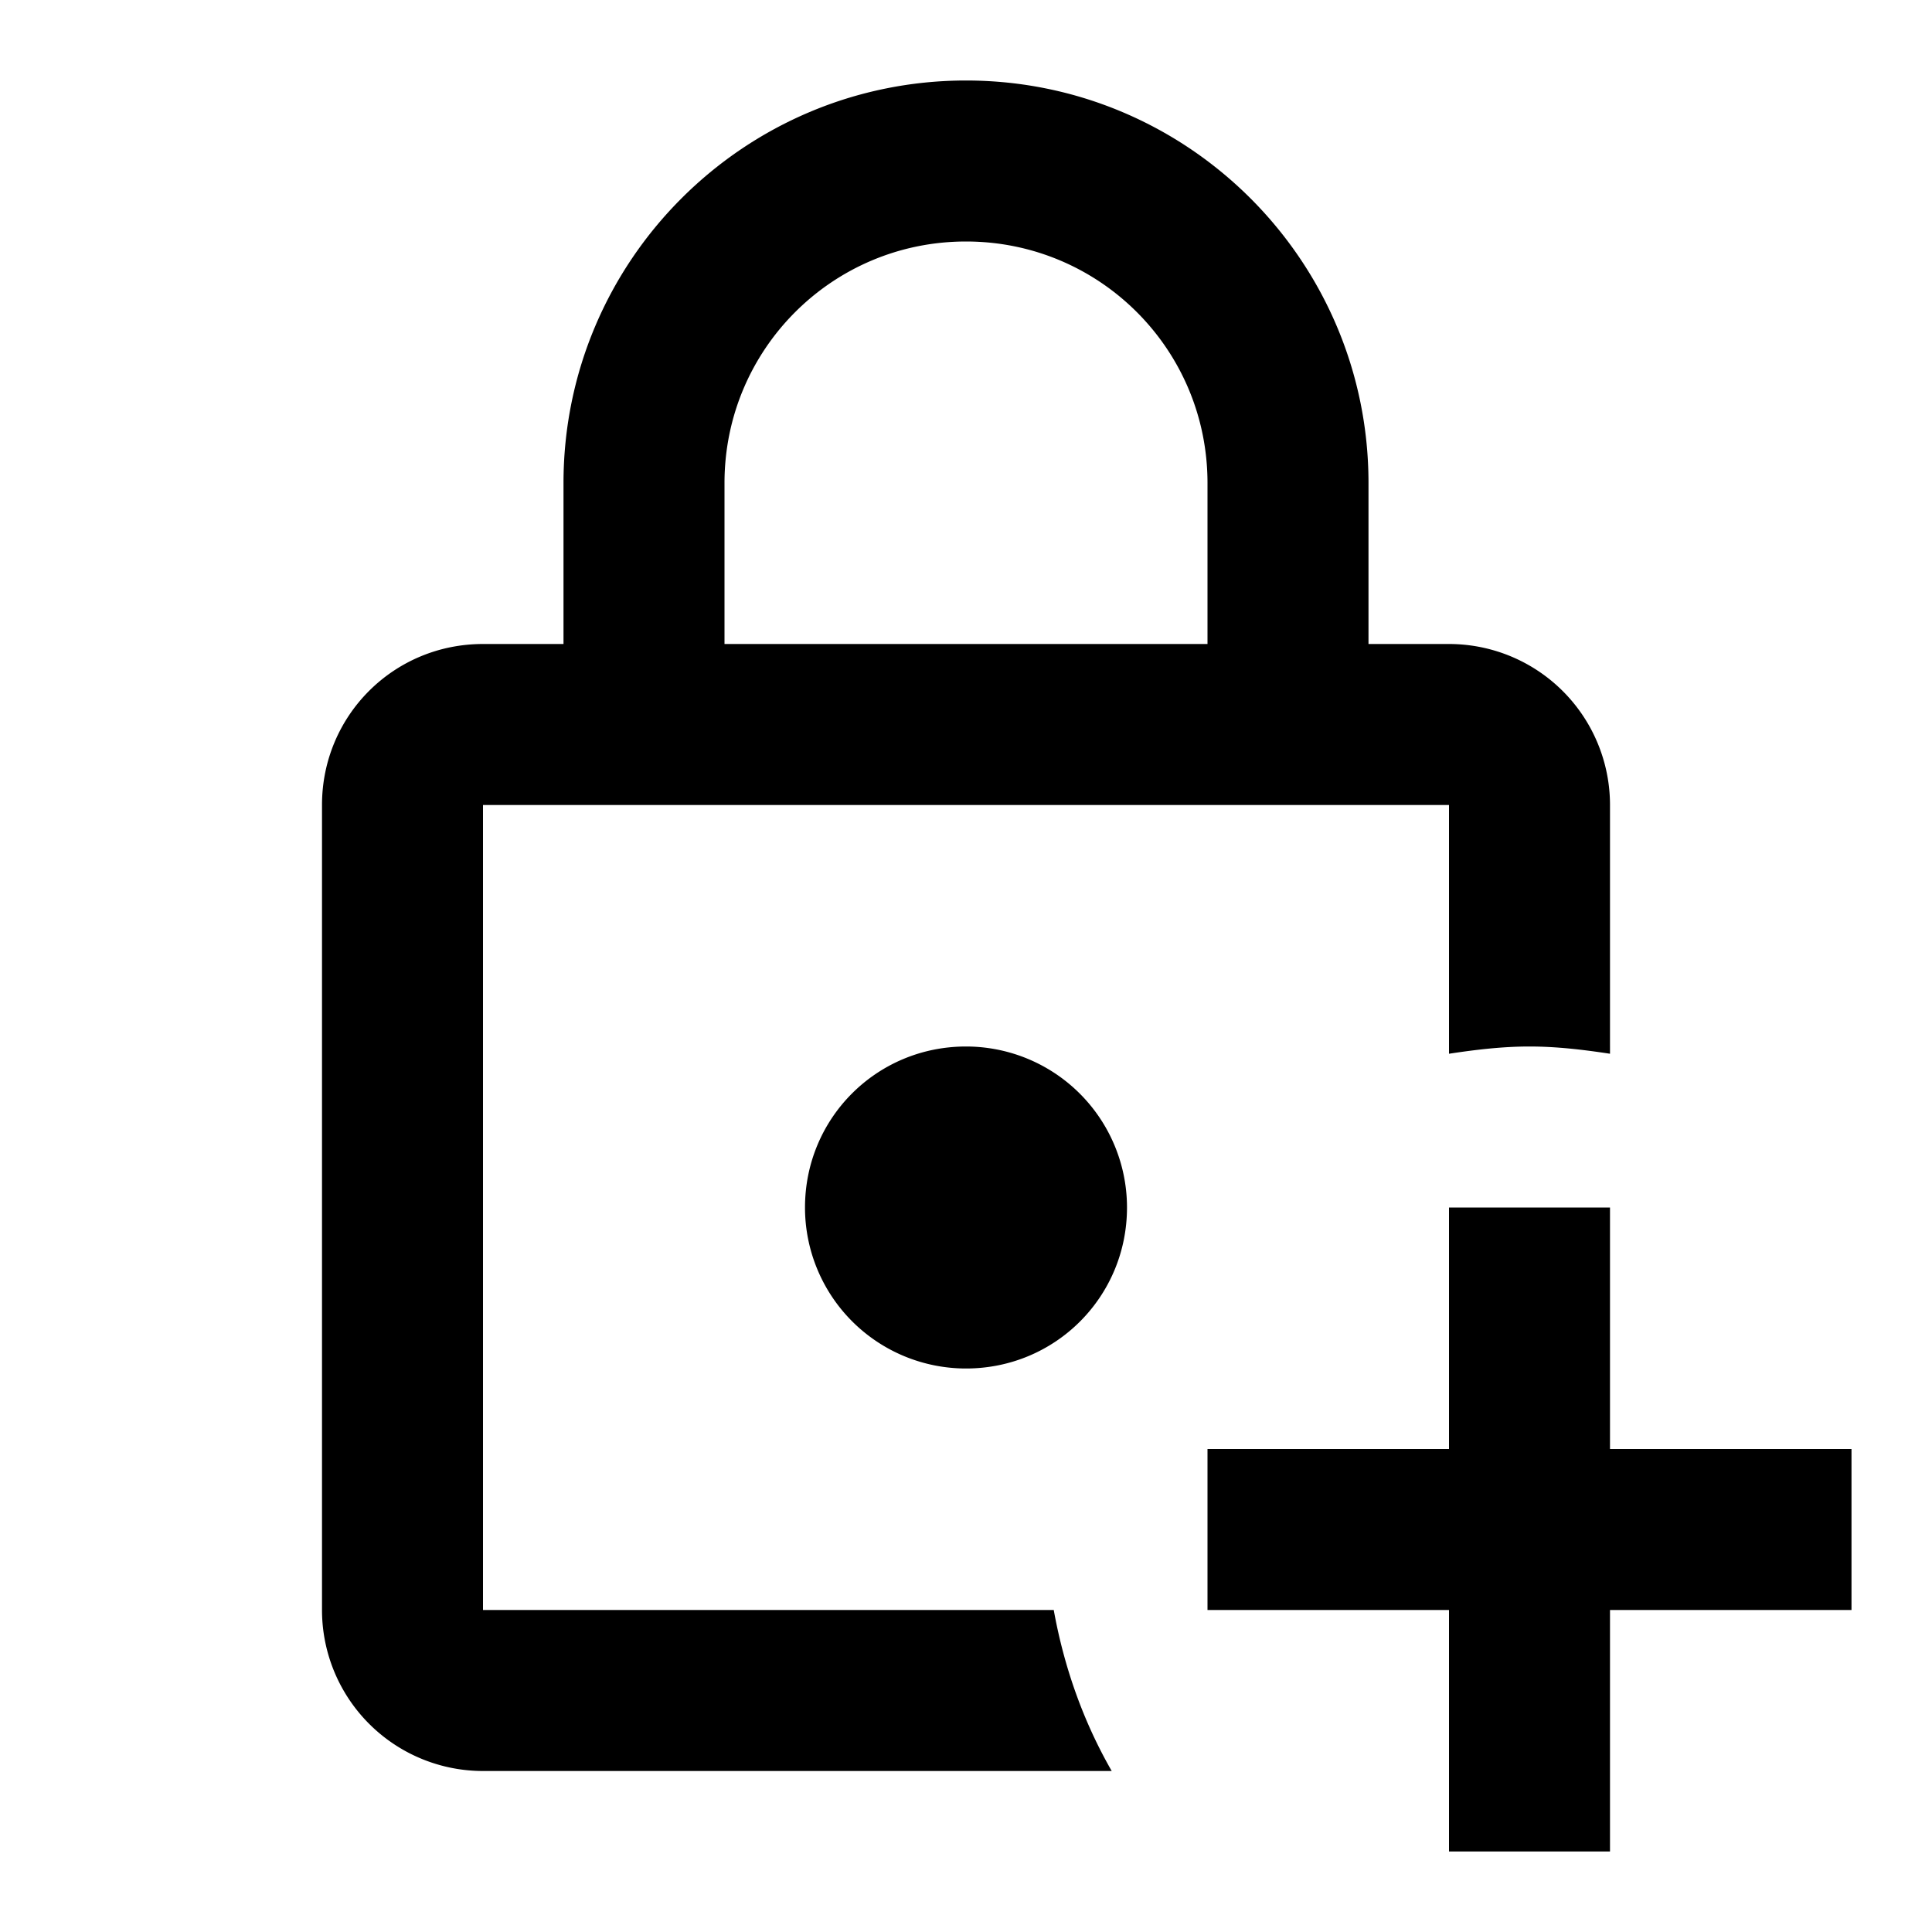 <svg xmlns="http://www.w3.org/2000/svg" viewBox="0 0 24 24">
  <path d="M6 20V10h12v3.09c.33-.05.66-.09 1-.09s.67.04 1 .09V10a2 2 0 0 0-2-2h-1V6c0-2.76-2.24-5-5-5S7 3.24 7 6v2H6c-1.11 0-2 .89-2 2v10a2 2 0 0 0 2 2h7.81c-.35-.61-.59-1.28-.72-2zM9 6c0-1.66 1.34-3 3-3s3 1.34 3 3v2H9zm5 9c0 1.11-.89 2-2 2a2 2 0 0 1-2-2c0-1.11.89-2 2-2a2 2 0 0 1 2 2m9 3v2h-3v3h-2v-3h-3v-2h3v-3h2v3z"/>
</svg>
